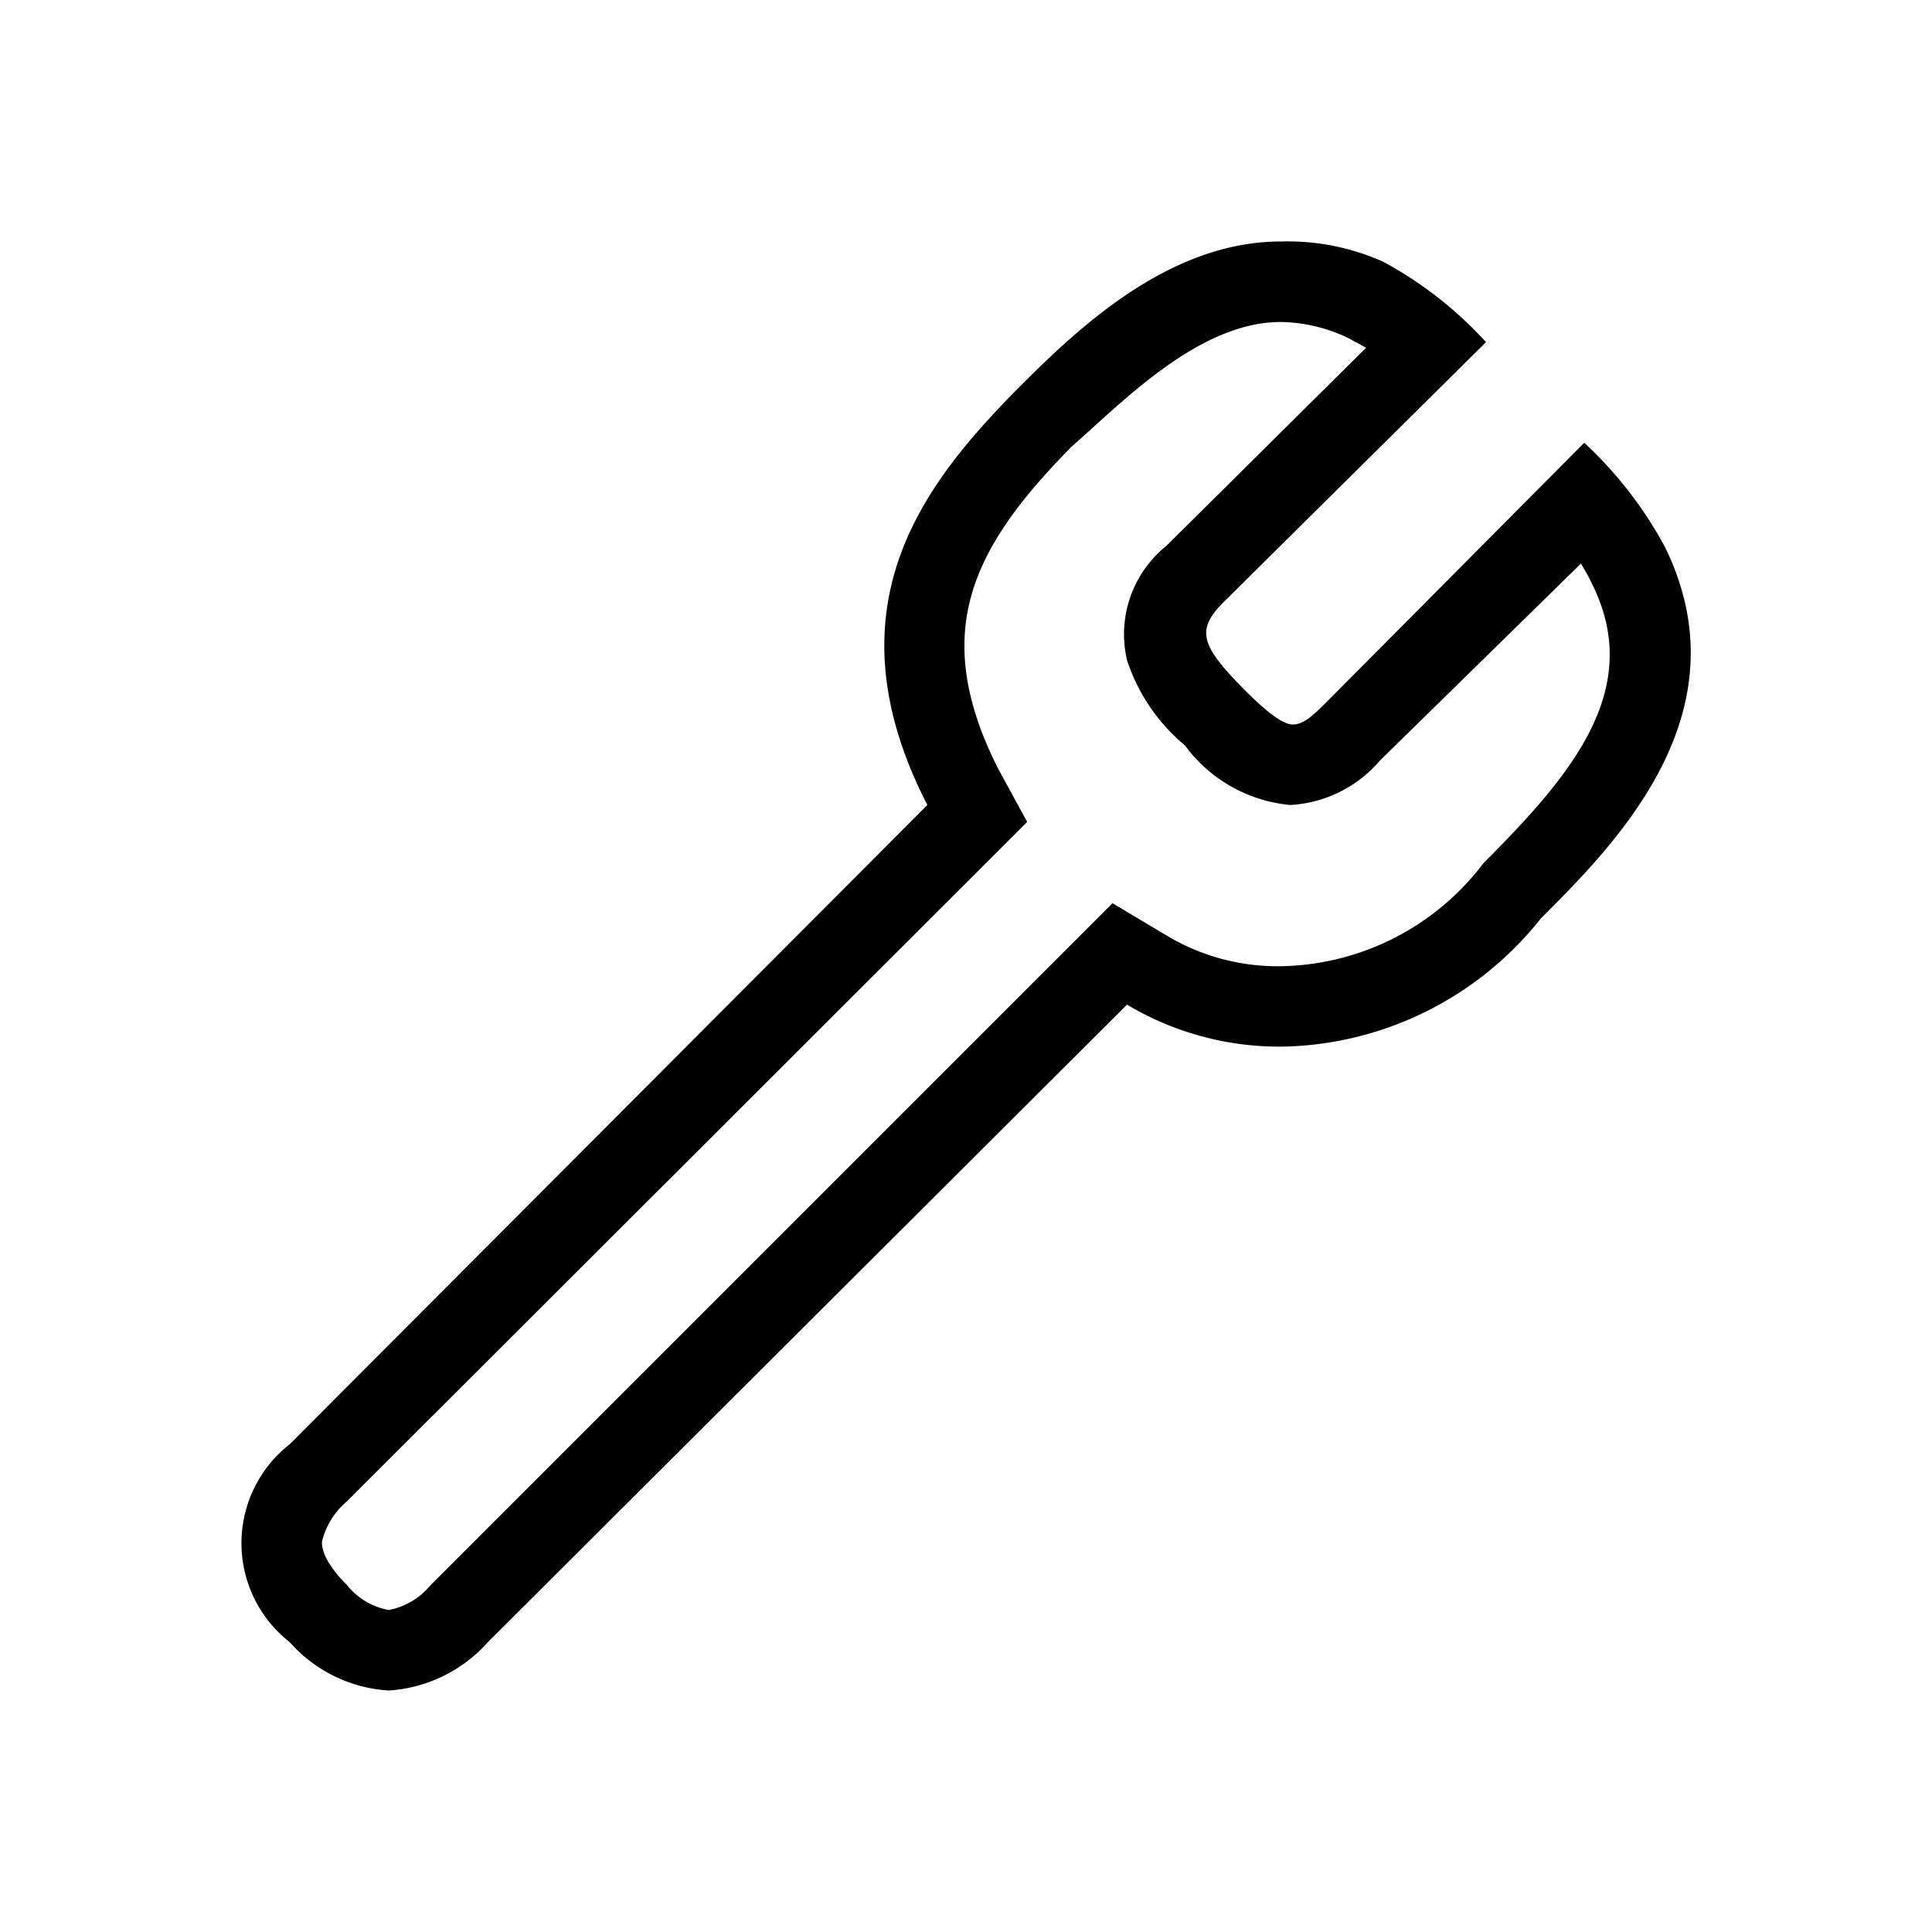 <svg xmlns="http://www.w3.org/2000/svg" viewBox="0 0 24 24" width="100%" height="100%"><path d="M15.91 4a2 2 0 0 1 .84.2l.22.12-2.48 2.46A1.41 1.41 0 0 0 14 8.2a2.31 2.31 0 0 0 .72 1.06 1.83 1.83 0 0 0 1.31.74 1.58 1.58 0 0 0 1.11-.55L19.64 7c.05.09.1.17.14.26.65 1.31-.27 2.38-1.35 3.46A3.22 3.22 0 0 1 16 12a2.68 2.68 0 0 1-1.51-.38l-.67-.4-.55.55-7.92 7.92a.89.89 0 0 1-.52.31.86.86 0 0 1-.52-.31c-.12-.12-.32-.35-.31-.54a.94.94 0 0 1 .31-.5l7.92-7.91.53-.53-.36-.66c-.86-1.7-.32-2.75.91-4C13.94 5 14.89 4 15.91 4m0-1c-1.44 0-2.6 1.16-3.31 1.87C11.5 6 10.25 7.53 11.52 10L3.6 17.94a1.56 1.56 0 0 0 0 2.46 1.78 1.78 0 0 0 1.23.6 1.8 1.8 0 0 0 1.23-.6L14 12.48a3.69 3.69 0 0 0 2 .52 4.19 4.19 0 0 0 3.14-1.59c.92-.92 2.56-2.55 1.54-4.62a5 5 0 0 0-1-1.29l-3.22 3.24c-.17.17-.28.26-.4.26s-.31-.14-.61-.44c-.53-.54-.6-.73-.25-1.08l3.26-3.23a4.85 4.85 0 0 0-1.28-1A2.91 2.91 0 0 0 15.91 3Z"/></svg>